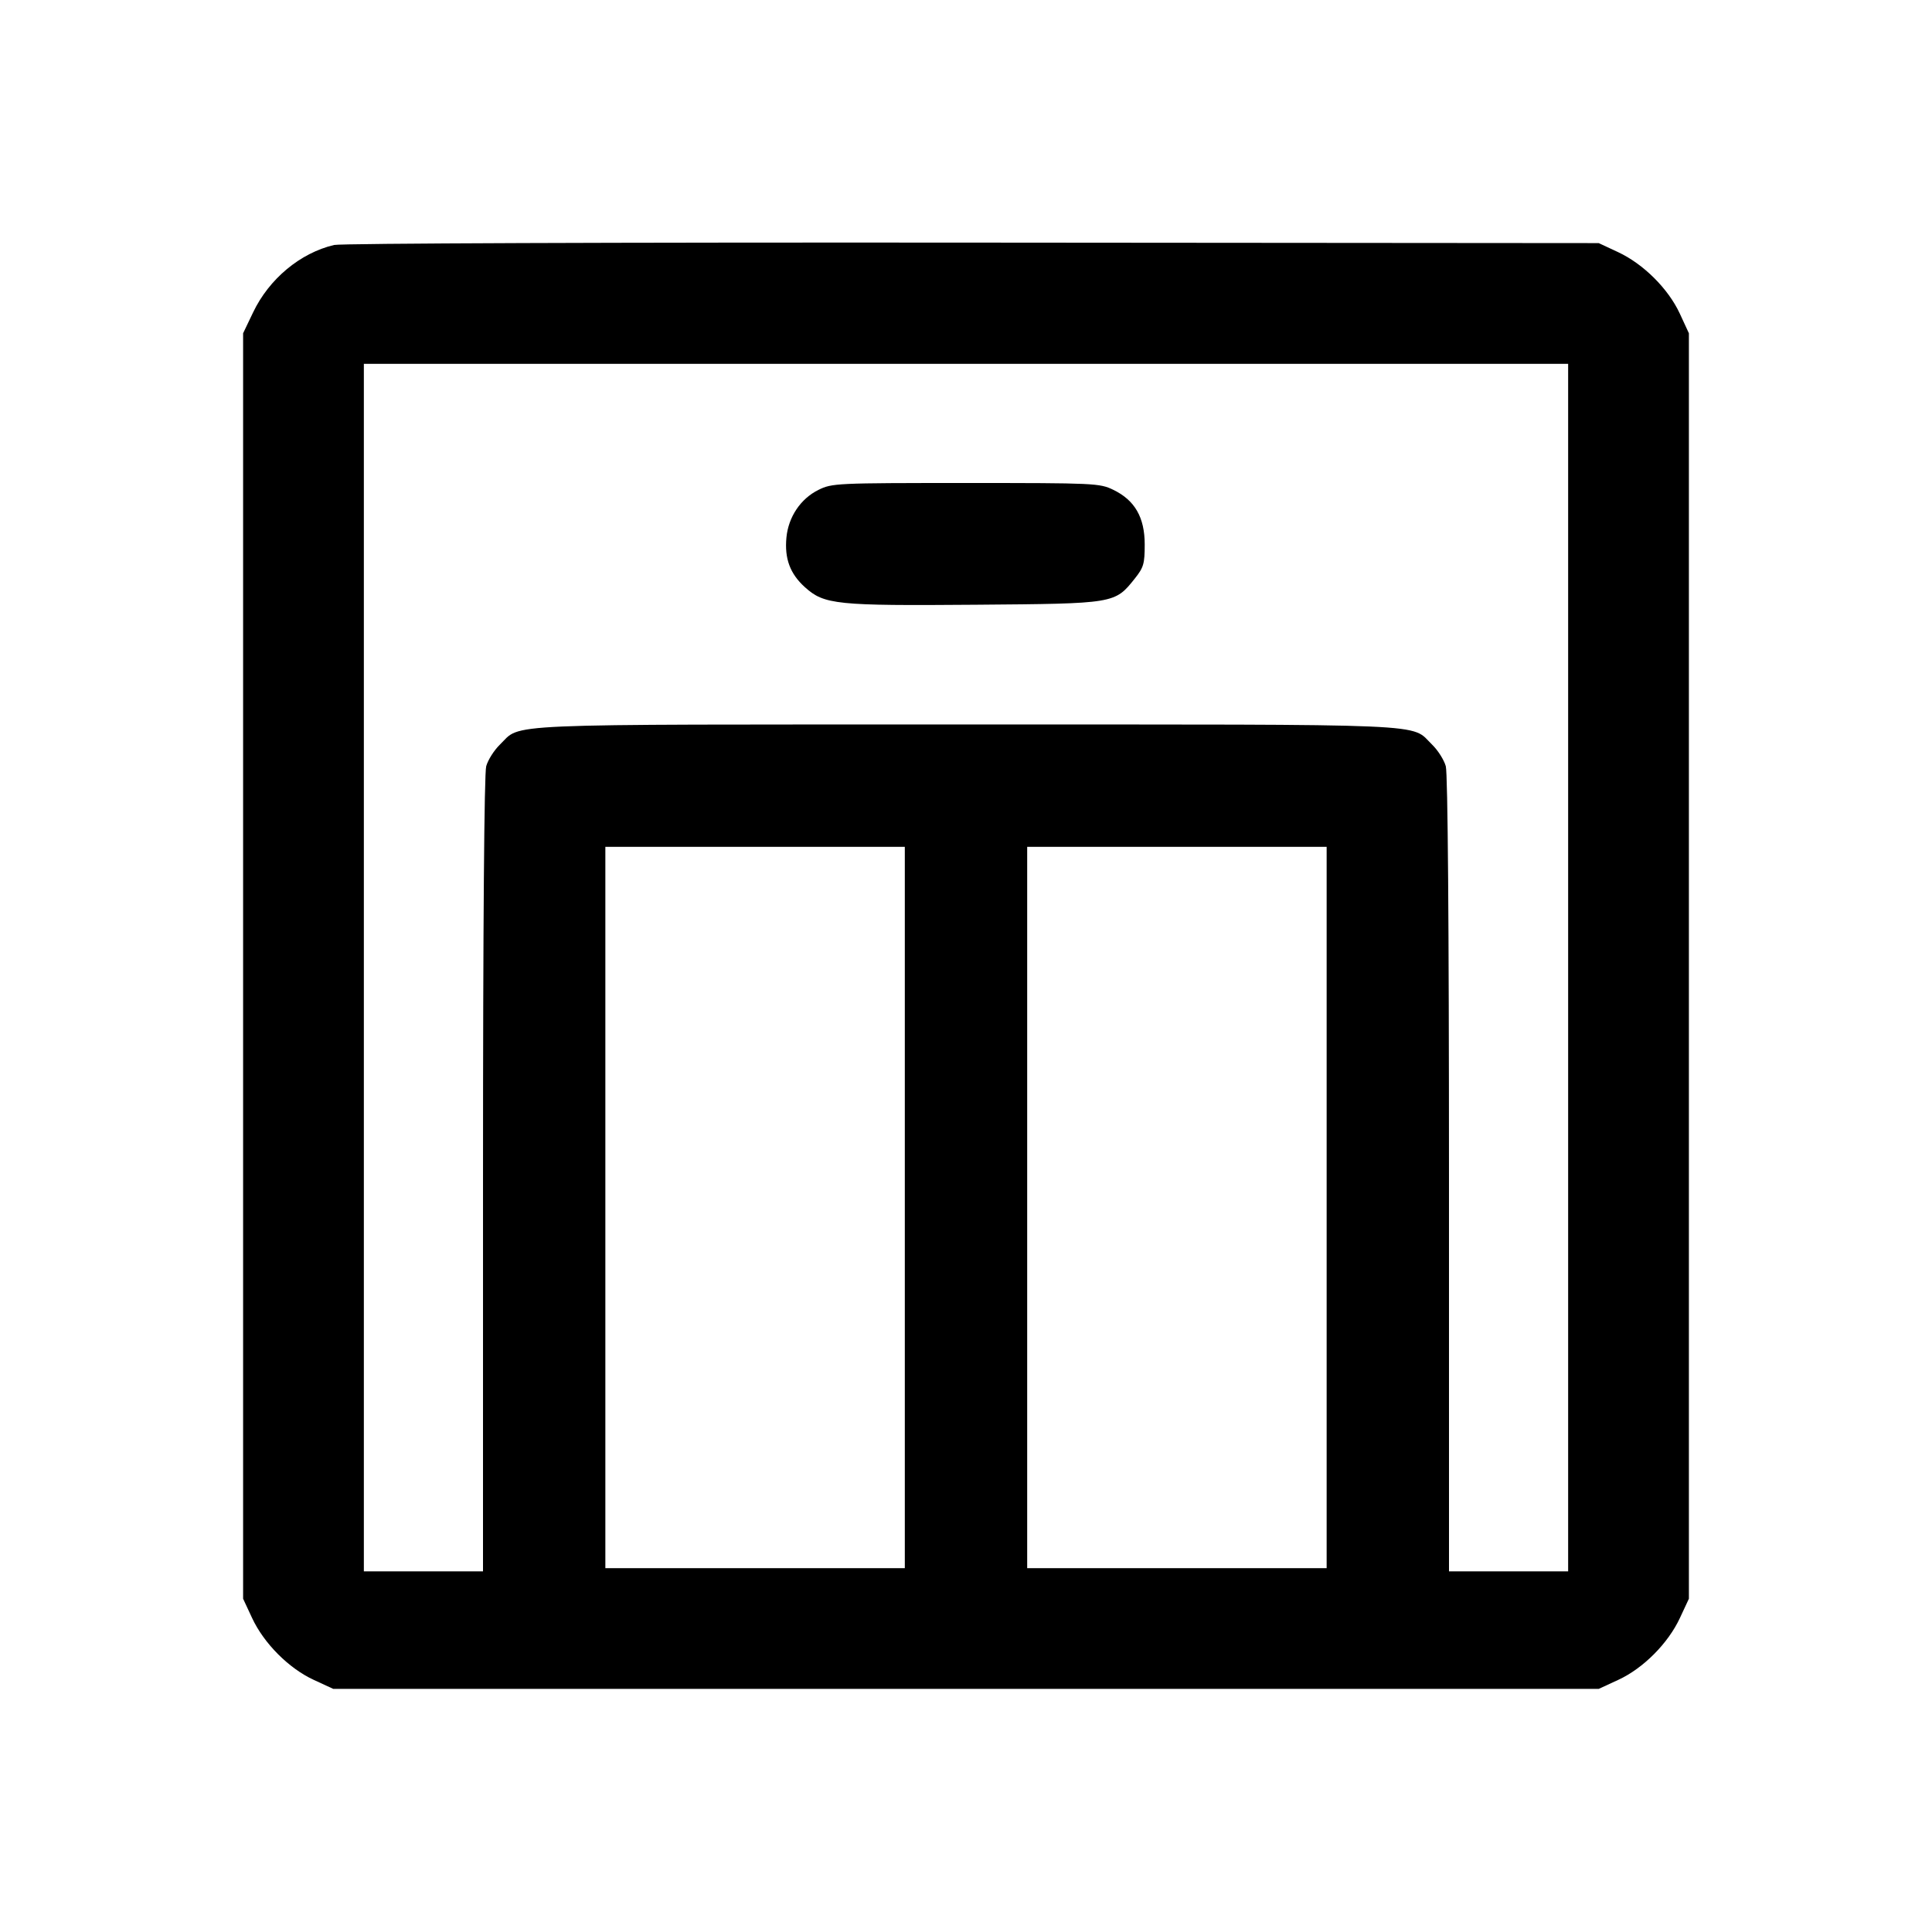 <svg fill="currentColor" viewBox="0 0 256 256" xmlns="http://www.w3.org/2000/svg"><path d="M44.265 32.461 C 39.776 33.526,35.661 36.951,33.540 41.387 L 32.213 44.160 32.213 128.000 L 32.213 211.840 33.407 214.400 C 34.974 217.760,38.261 221.060,41.555 222.583 L 44.160 223.787 128.000 223.787 L 211.840 223.787 214.445 222.583 C 217.739 221.060,221.026 217.760,222.593 214.400 L 223.787 211.840 223.787 128.000 L 223.787 44.160 222.583 41.555 C 221.060 38.261,217.760 34.974,214.400 33.407 L 211.840 32.213 128.853 32.147 C 81.512 32.109,45.179 32.244,44.265 32.461 M207.787 128.213 L 207.787 208.213 199.893 208.213 L 192.000 208.213 191.998 155.627 C 191.996 122.432,191.840 102.482,191.575 101.528 C 191.344 100.696,190.529 99.410,189.764 98.669 C 186.815 95.815,191.101 96.000,128.000 96.000 C 64.899 96.000,69.185 95.815,66.236 98.669 C 65.471 99.410,64.656 100.696,64.425 101.528 C 64.160 102.482,64.004 122.432,64.002 155.627 L 64.000 208.213 56.107 208.213 L 48.213 208.213 48.213 128.213 L 48.213 48.213 128.000 48.213 L 207.787 48.213 207.787 128.213 M108.445 64.916 C 106.090 66.081,104.469 68.491,104.207 71.214 C 103.938 74.014,104.683 76.024,106.649 77.800 C 109.214 80.117,110.779 80.278,129.354 80.130 C 147.771 79.984,147.709 79.994,150.373 76.654 C 151.539 75.190,151.680 74.705,151.680 72.143 C 151.680 68.561,150.373 66.286,147.520 64.905 C 145.707 64.027,145.115 64.000,127.972 64.000 C 110.757 64.001,110.245 64.025,108.445 64.916 M119.893 160.000 L 119.893 207.787 100.053 207.787 L 80.213 207.787 80.213 160.000 L 80.213 112.213 100.053 112.213 L 119.893 112.213 119.893 160.000 M175.787 160.000 L 175.787 207.787 155.947 207.787 L 136.107 207.787 136.107 160.000 L 136.107 112.213 155.947 112.213 L 175.787 112.213 175.787 160.000 " stroke="none" fill-rule="evenodd"></path></svg>